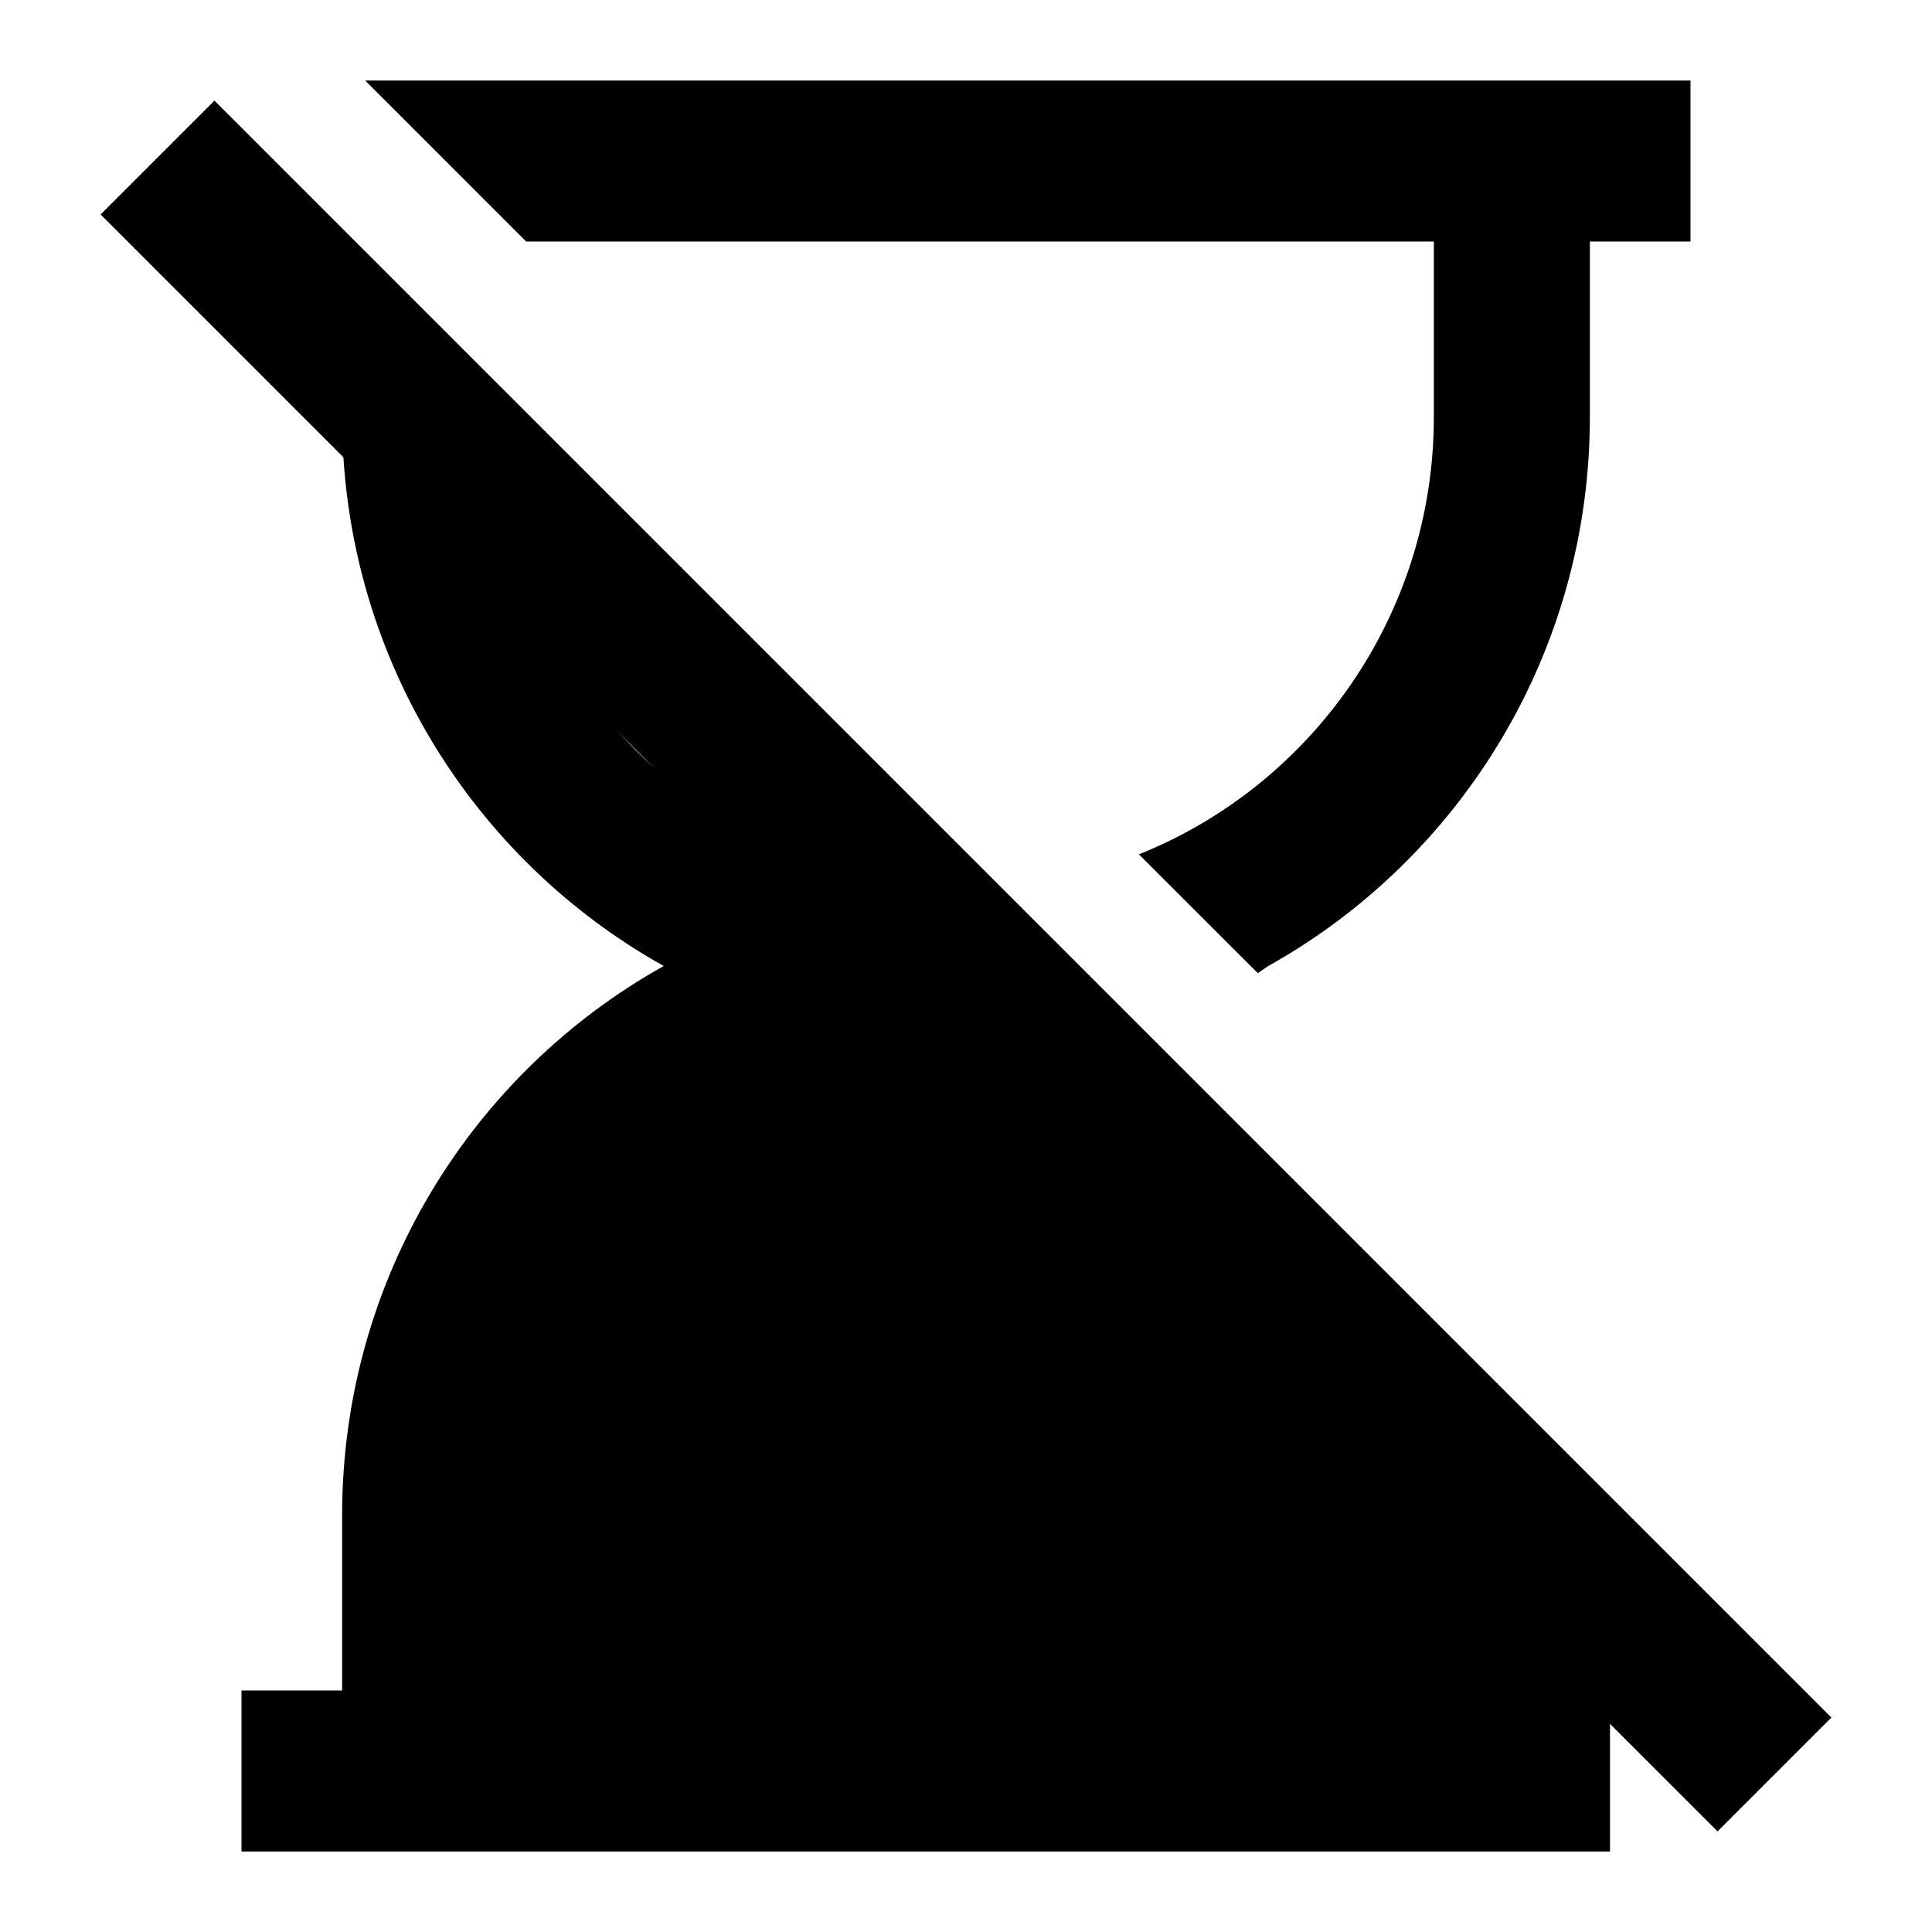 <svg width="24" height="24" viewBox="0 0 24 24" xmlns="http://www.w3.org/2000/svg">
    <path d="M21.336 22.75L1.25 2.664L2.664 1.25L22.75 21.336L21.336 22.75Z"/>
    <path d="M17.812 5.175V2.25H19.75V5.175C19.75 8.112 18.137 10.669 15.755 12L15.625 12.089L14.148 10.613C16.295 9.753 17.812 7.642 17.812 5.175Z"/>
    <path d="M19.75 21.75L4.25 21.75V18.825C4.25 15.888 5.862 13.331 8.245 12C5.862 10.669 4.25 8.112 4.25 5.175V4.25L6.293 6.293C6.745 8.64 8.589 10.486 10.925 10.925L19.75 19.75V21.75Z"/>
    <path d="M21 1V3H6.536L4.536 1H21Z"/>
    <path d="M3 21H20V23H3V21Z"/>
</svg>
